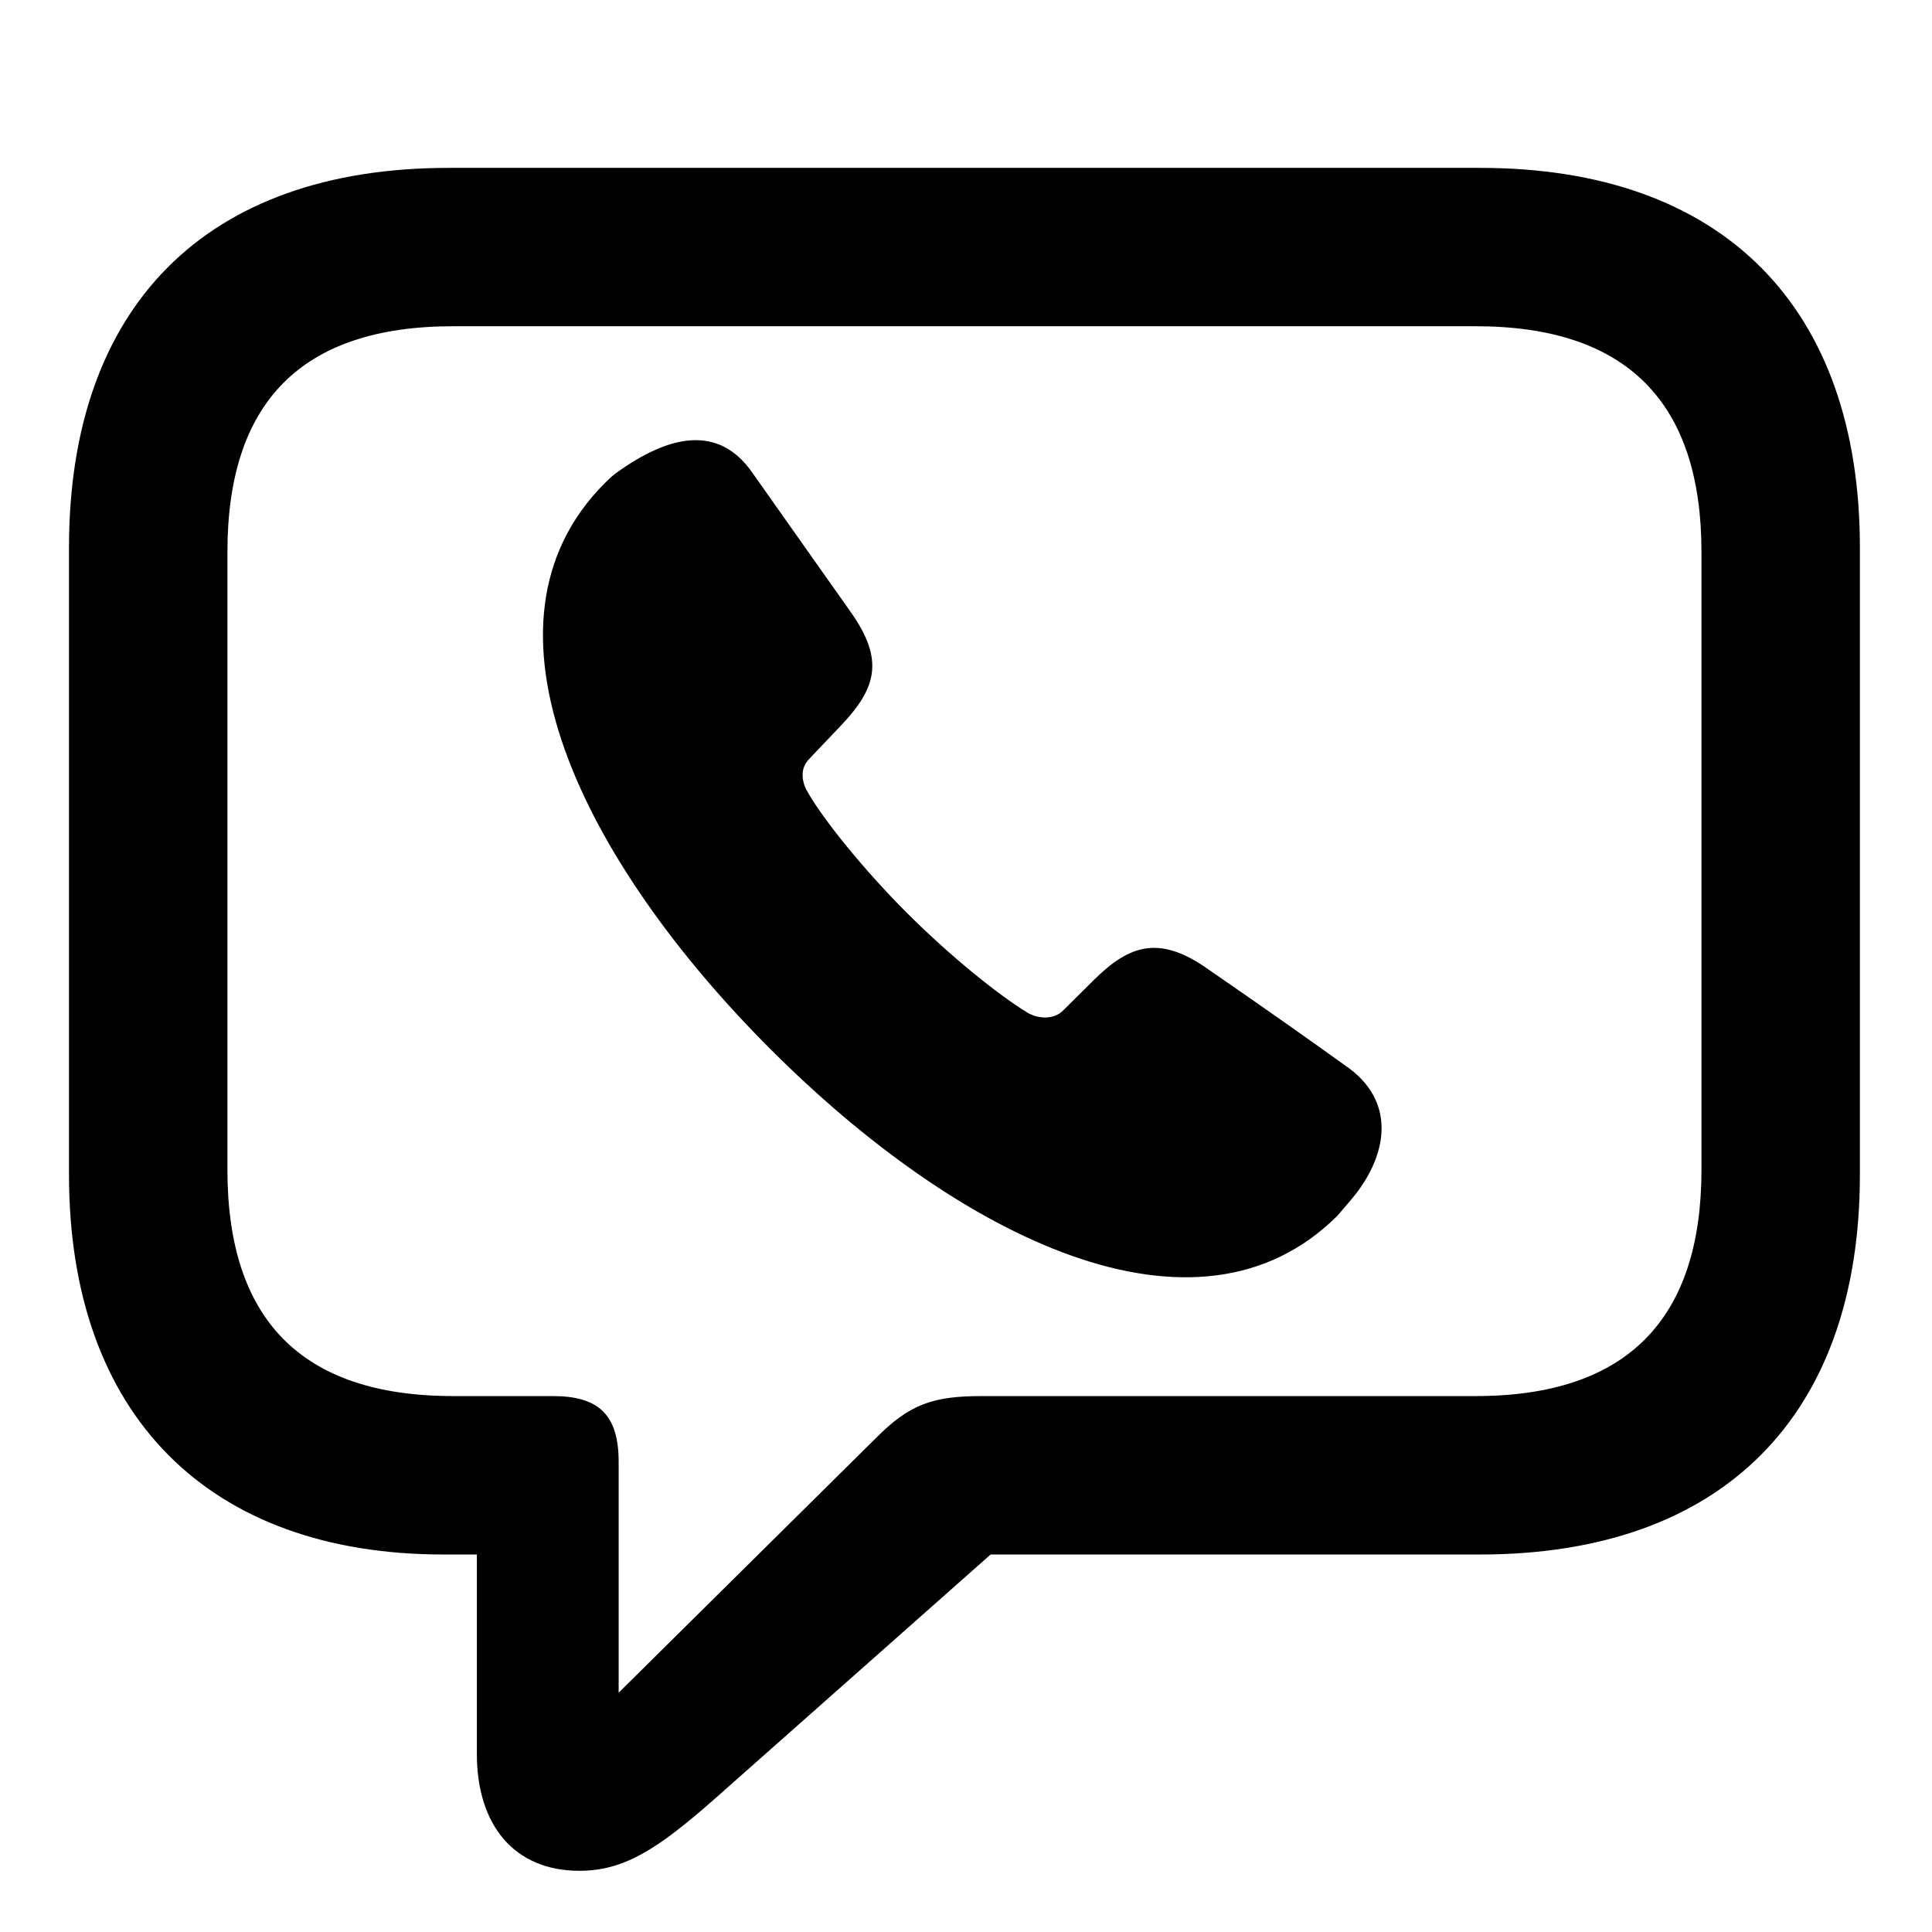 <svg width="28" height="28" viewBox="0 0 28 28" fill="none" xmlns="http://www.w3.org/2000/svg">
<path d="M8.397 27.113C9.049 27.113 9.534 26.794 10.346 26.081L14.357 22.529H21.45C24.978 22.529 26.955 20.503 26.955 17.025V7.937C26.955 4.459 24.978 2.433 21.45 2.433H6.502C2.976 2.433 1 4.449 1 7.937V17.025C1 20.513 3.025 22.529 6.428 22.529H6.911V25.418C6.911 26.453 7.454 27.113 8.397 27.113ZM8.966 24.532V21.186C8.966 20.499 8.671 20.233 8.013 20.233H6.568C4.352 20.233 3.296 19.107 3.296 16.952V8C3.296 5.846 4.352 4.728 6.568 4.728H21.387C23.593 4.728 24.659 5.846 24.659 8V16.952C24.659 19.107 23.593 20.233 21.387 20.233H14.232C13.521 20.233 13.182 20.348 12.686 20.85L8.966 24.532Z" fill="black"/>
<path d="M11.168 15.207C13.897 17.937 17.34 19.652 19.381 17.621C19.456 17.536 19.516 17.462 19.587 17.38C20.089 16.786 20.254 16.008 19.556 15.485C18.998 15.085 18.425 14.678 17.511 14.048C16.814 13.554 16.379 13.682 15.858 14.198L15.403 14.649C15.264 14.786 15.032 14.764 14.882 14.671C14.476 14.422 13.791 13.876 13.143 13.23C12.509 12.596 11.933 11.876 11.712 11.491C11.634 11.367 11.574 11.156 11.726 11.001L12.186 10.517C12.705 9.971 12.821 9.562 12.325 8.864L10.9 6.846C10.424 6.165 9.72 6.28 8.919 6.863C8.86 6.908 8.813 6.955 8.766 7.001C6.721 9.047 8.45 12.49 11.168 15.207Z" fill="black"/>
</svg>
